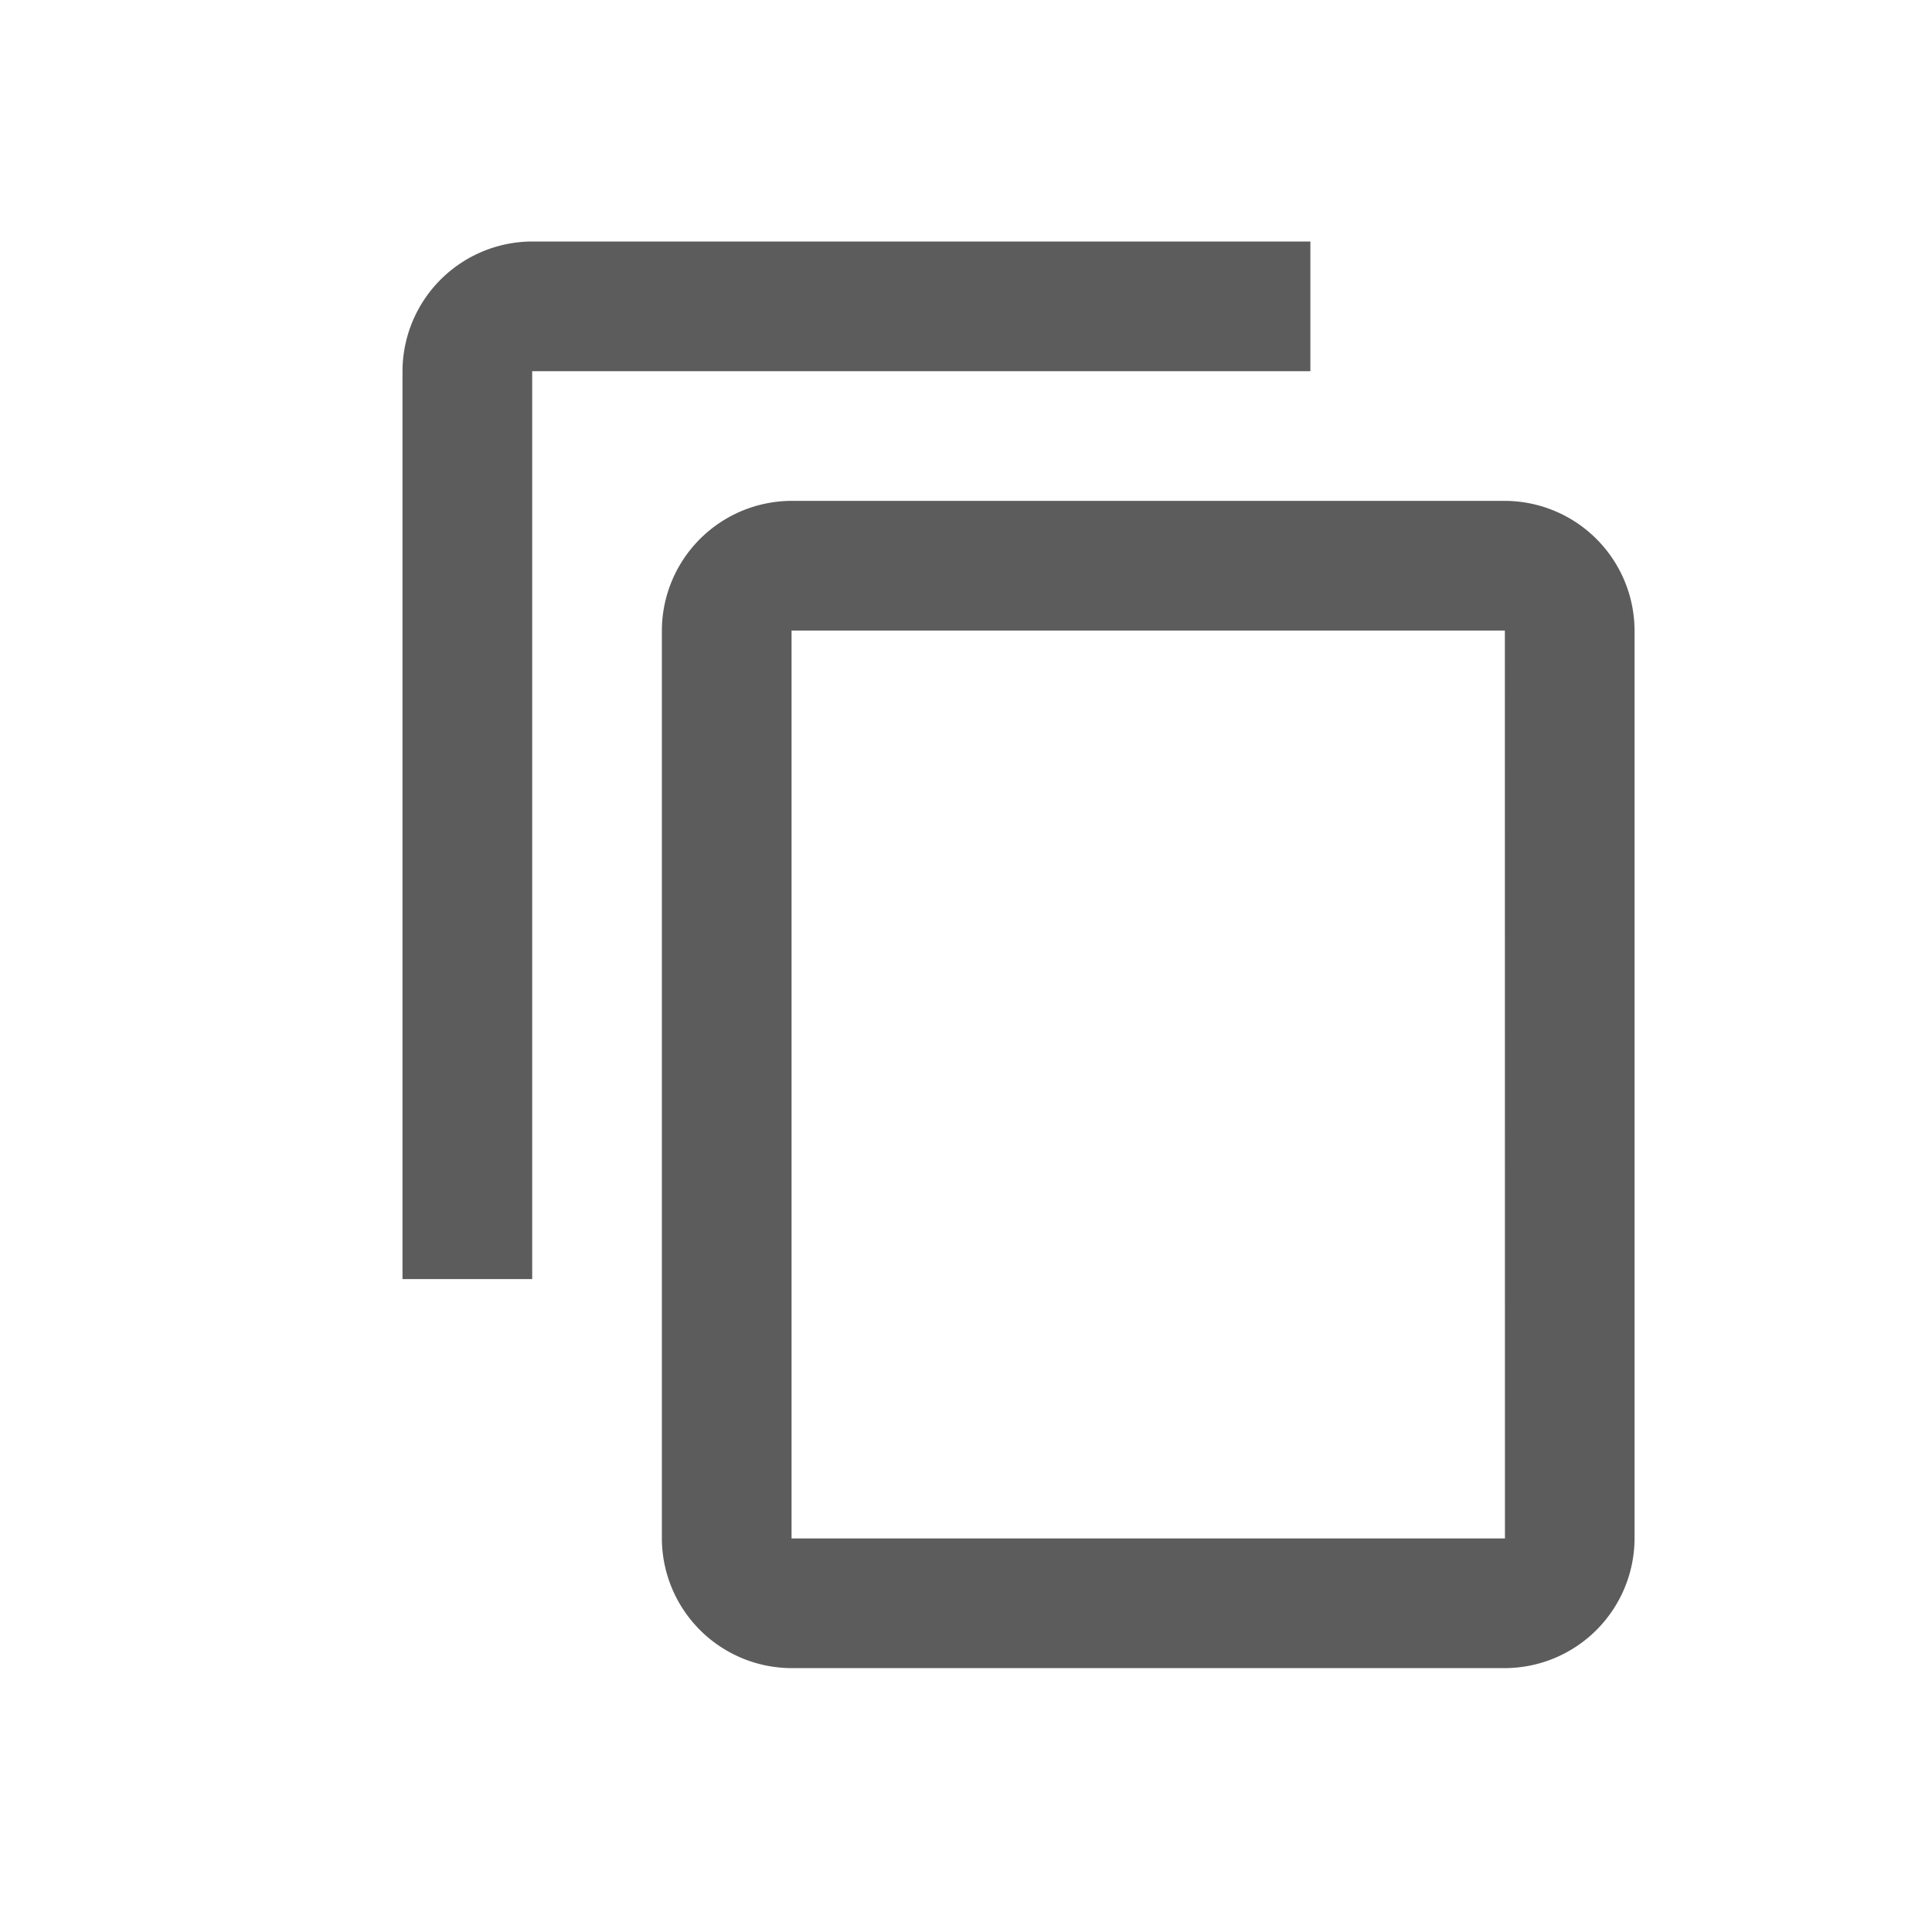 <svg id="Component_128_3" data-name="Component 128 – 3" xmlns="http://www.w3.org/2000/svg" width="24" height="24" viewBox="0 0 24 24">
  <path id="Icon_material-content-copy" data-name="Icon material-content-copy" d="M14.278,1.5H4.611A1.616,1.616,0,0,0,3,3.111V14.389H4.611V3.111h9.667Zm2.417,3.222H7.833A1.616,1.616,0,0,0,6.222,6.333V17.611a1.616,1.616,0,0,0,1.611,1.611h8.861a1.616,1.616,0,0,0,1.611-1.611V6.333A1.616,1.616,0,0,0,16.694,4.722Zm0,12.889H7.833V6.333h8.861Z" transform="translate(2 1.5)" fill="rgba(0,0,0,0.64)"/>
  <rect id="Rectangle_3707" data-name="Rectangle 3707" width="24" height="24" fill="rgba(255,255,255,0)"/>
</svg>
